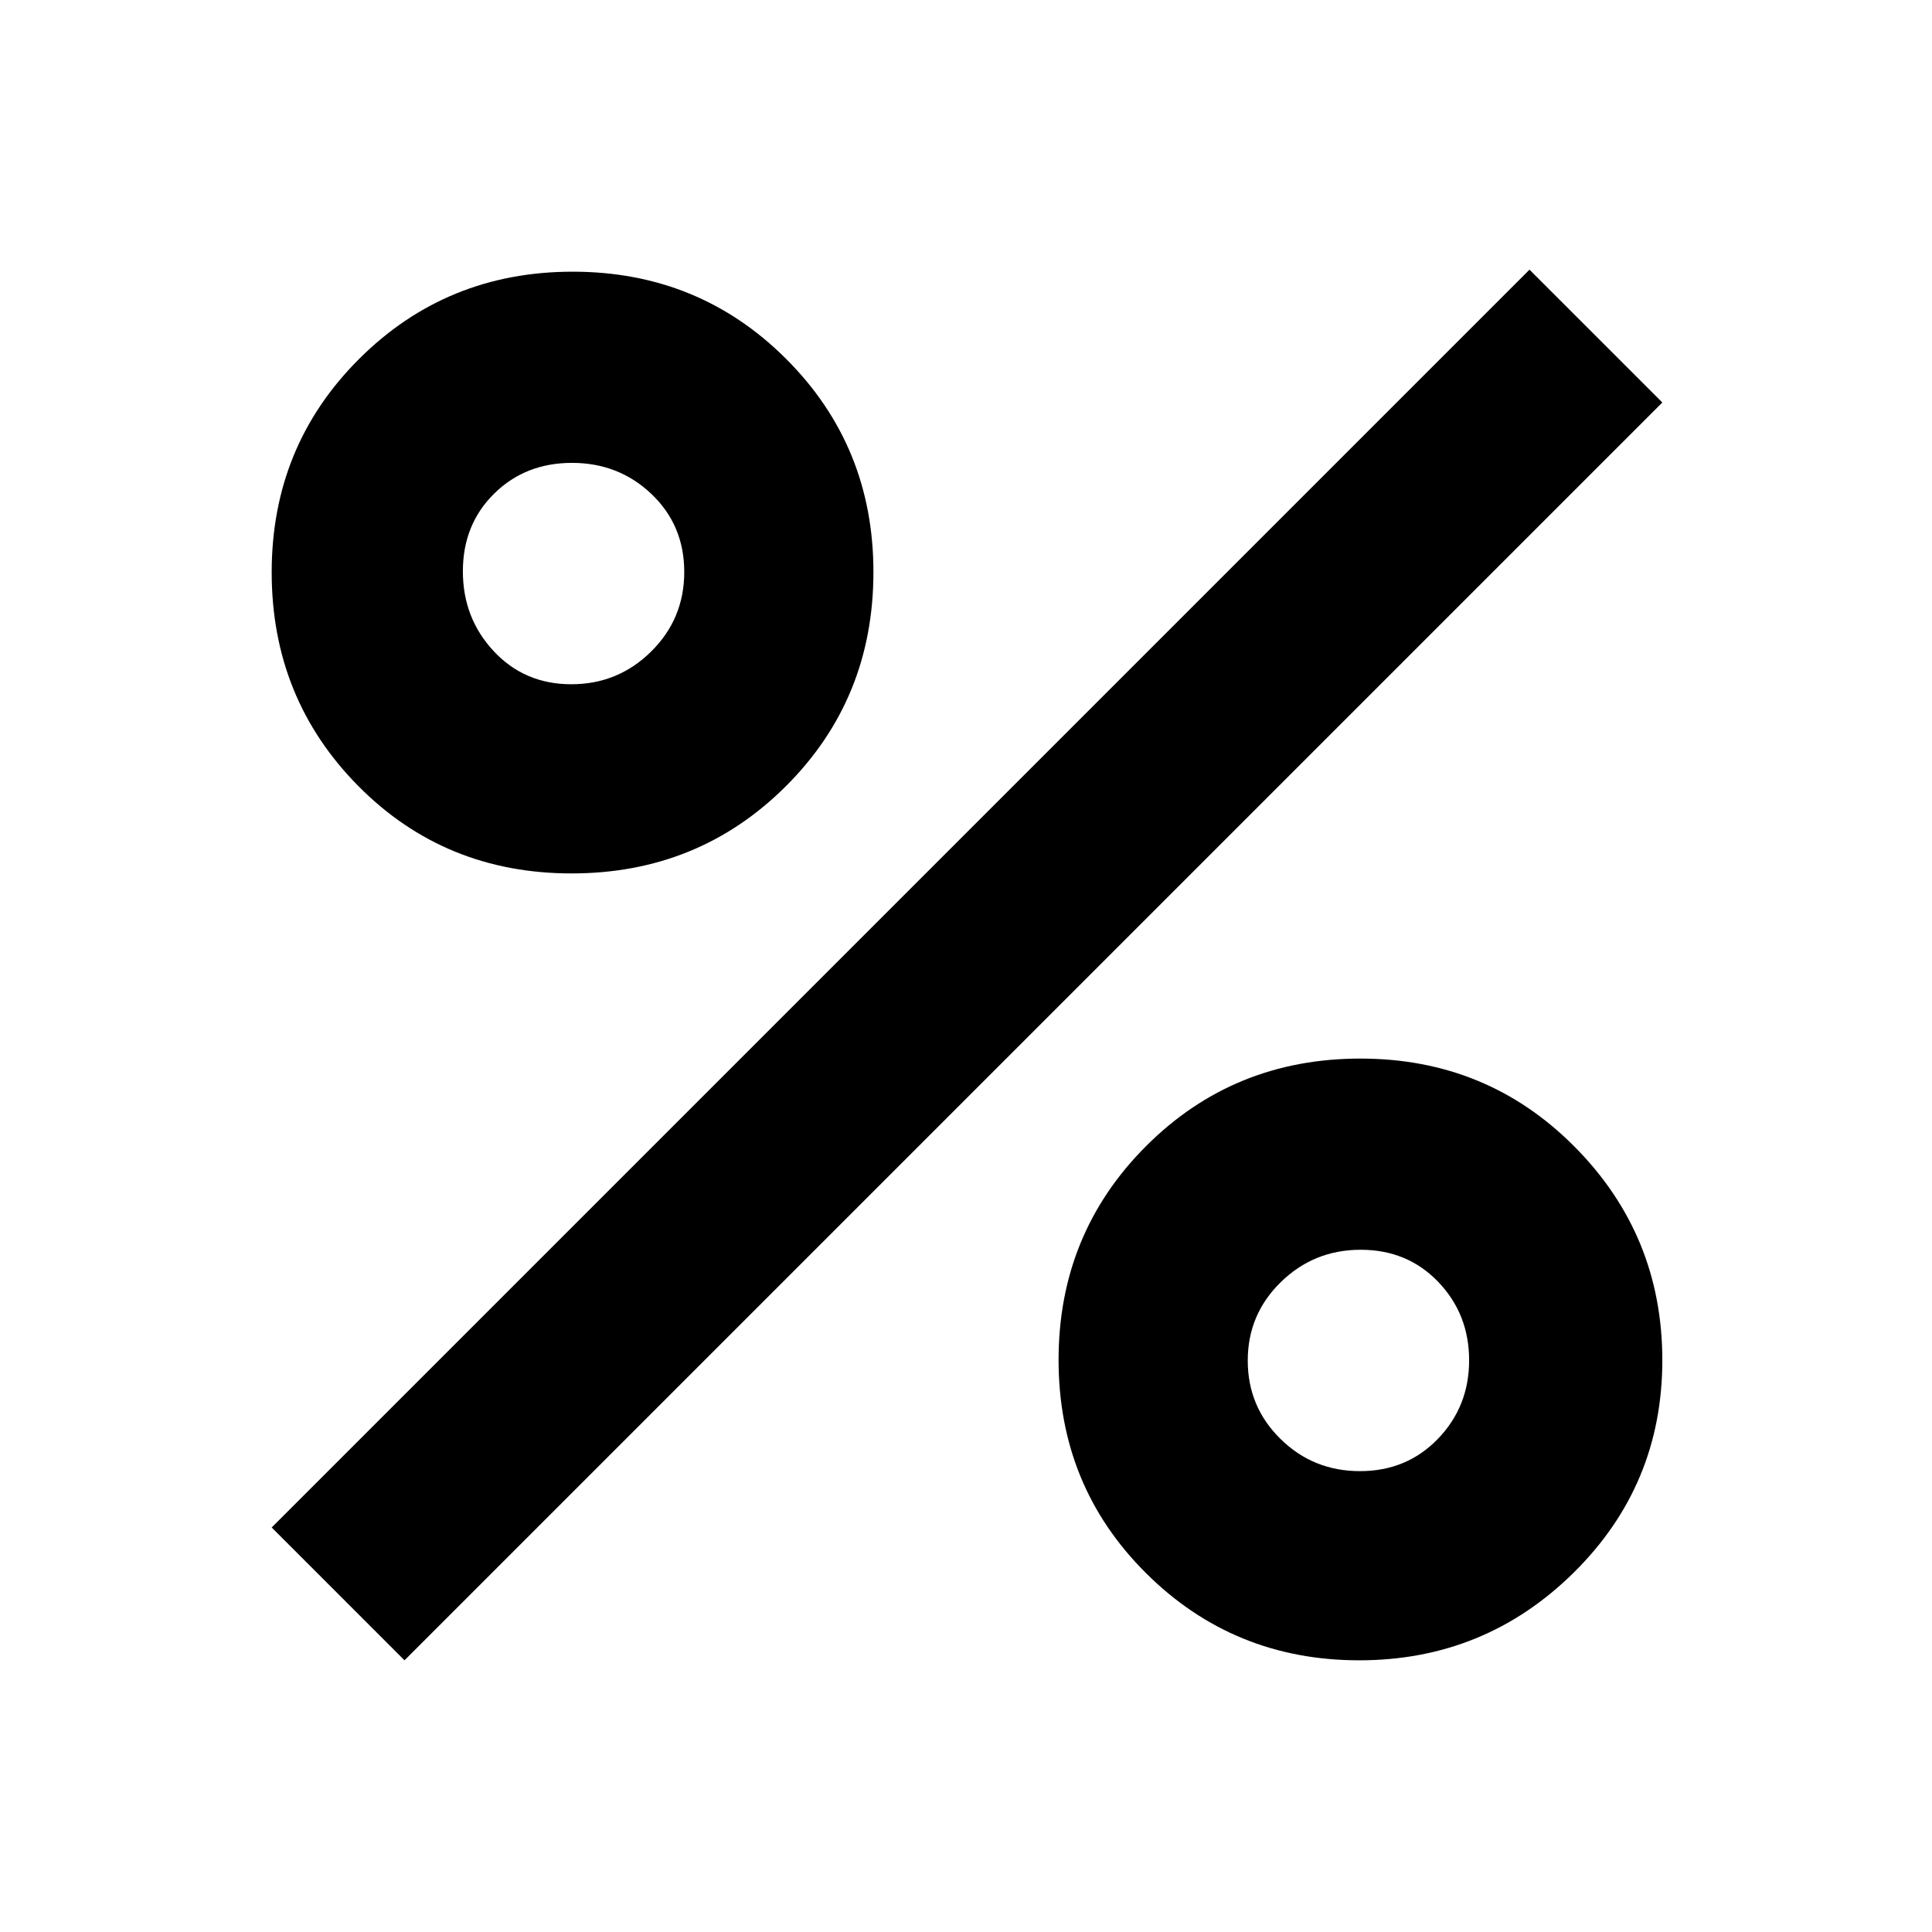 <svg xmlns="http://www.w3.org/2000/svg" width="48" height="48" viewBox="0 -960 960 960"><path d="M284.03-526Q221-526 178-569.47q-43-43.469-43-106.156 0-62.687 43.444-106.031Q221.889-825 284.576-825q62.687 0 106.055 43.344Q434-738.312 434-675.768q0 63.031-43.47 106.399Q347.061-526 284.03-526Zm-.148-94q23.236 0 39.677-16.265Q340-652.529 340-675.765 340-699 323.735-714.5q-16.264-15.5-39.5-15.5Q261-730 245.5-714.677 230-699.353 230-676.118q0 23.236 15.324 39.677Q260.647-620 283.882-620Zm391.512 485Q613-135 569.5-178.263q-43.5-43.262-43.5-106Q526-347 569.47-390.5q43.469-43.5 106.5-43.5 63.03 0 106.53 43.899t43.5 106Q826-222 781.894-178.5t-106.5 43.5Zm.371-94Q699-229 714.5-245.059t15.5-39Q730-307 714.677-323q-15.324-16-38.559-16-23.236 0-39.677 16.059t-16.441 39Q620-261 636.265-245q16.264 16 39.5 16ZM201-135l-66-66 625-625 66 66-625 625Z"/></svg>